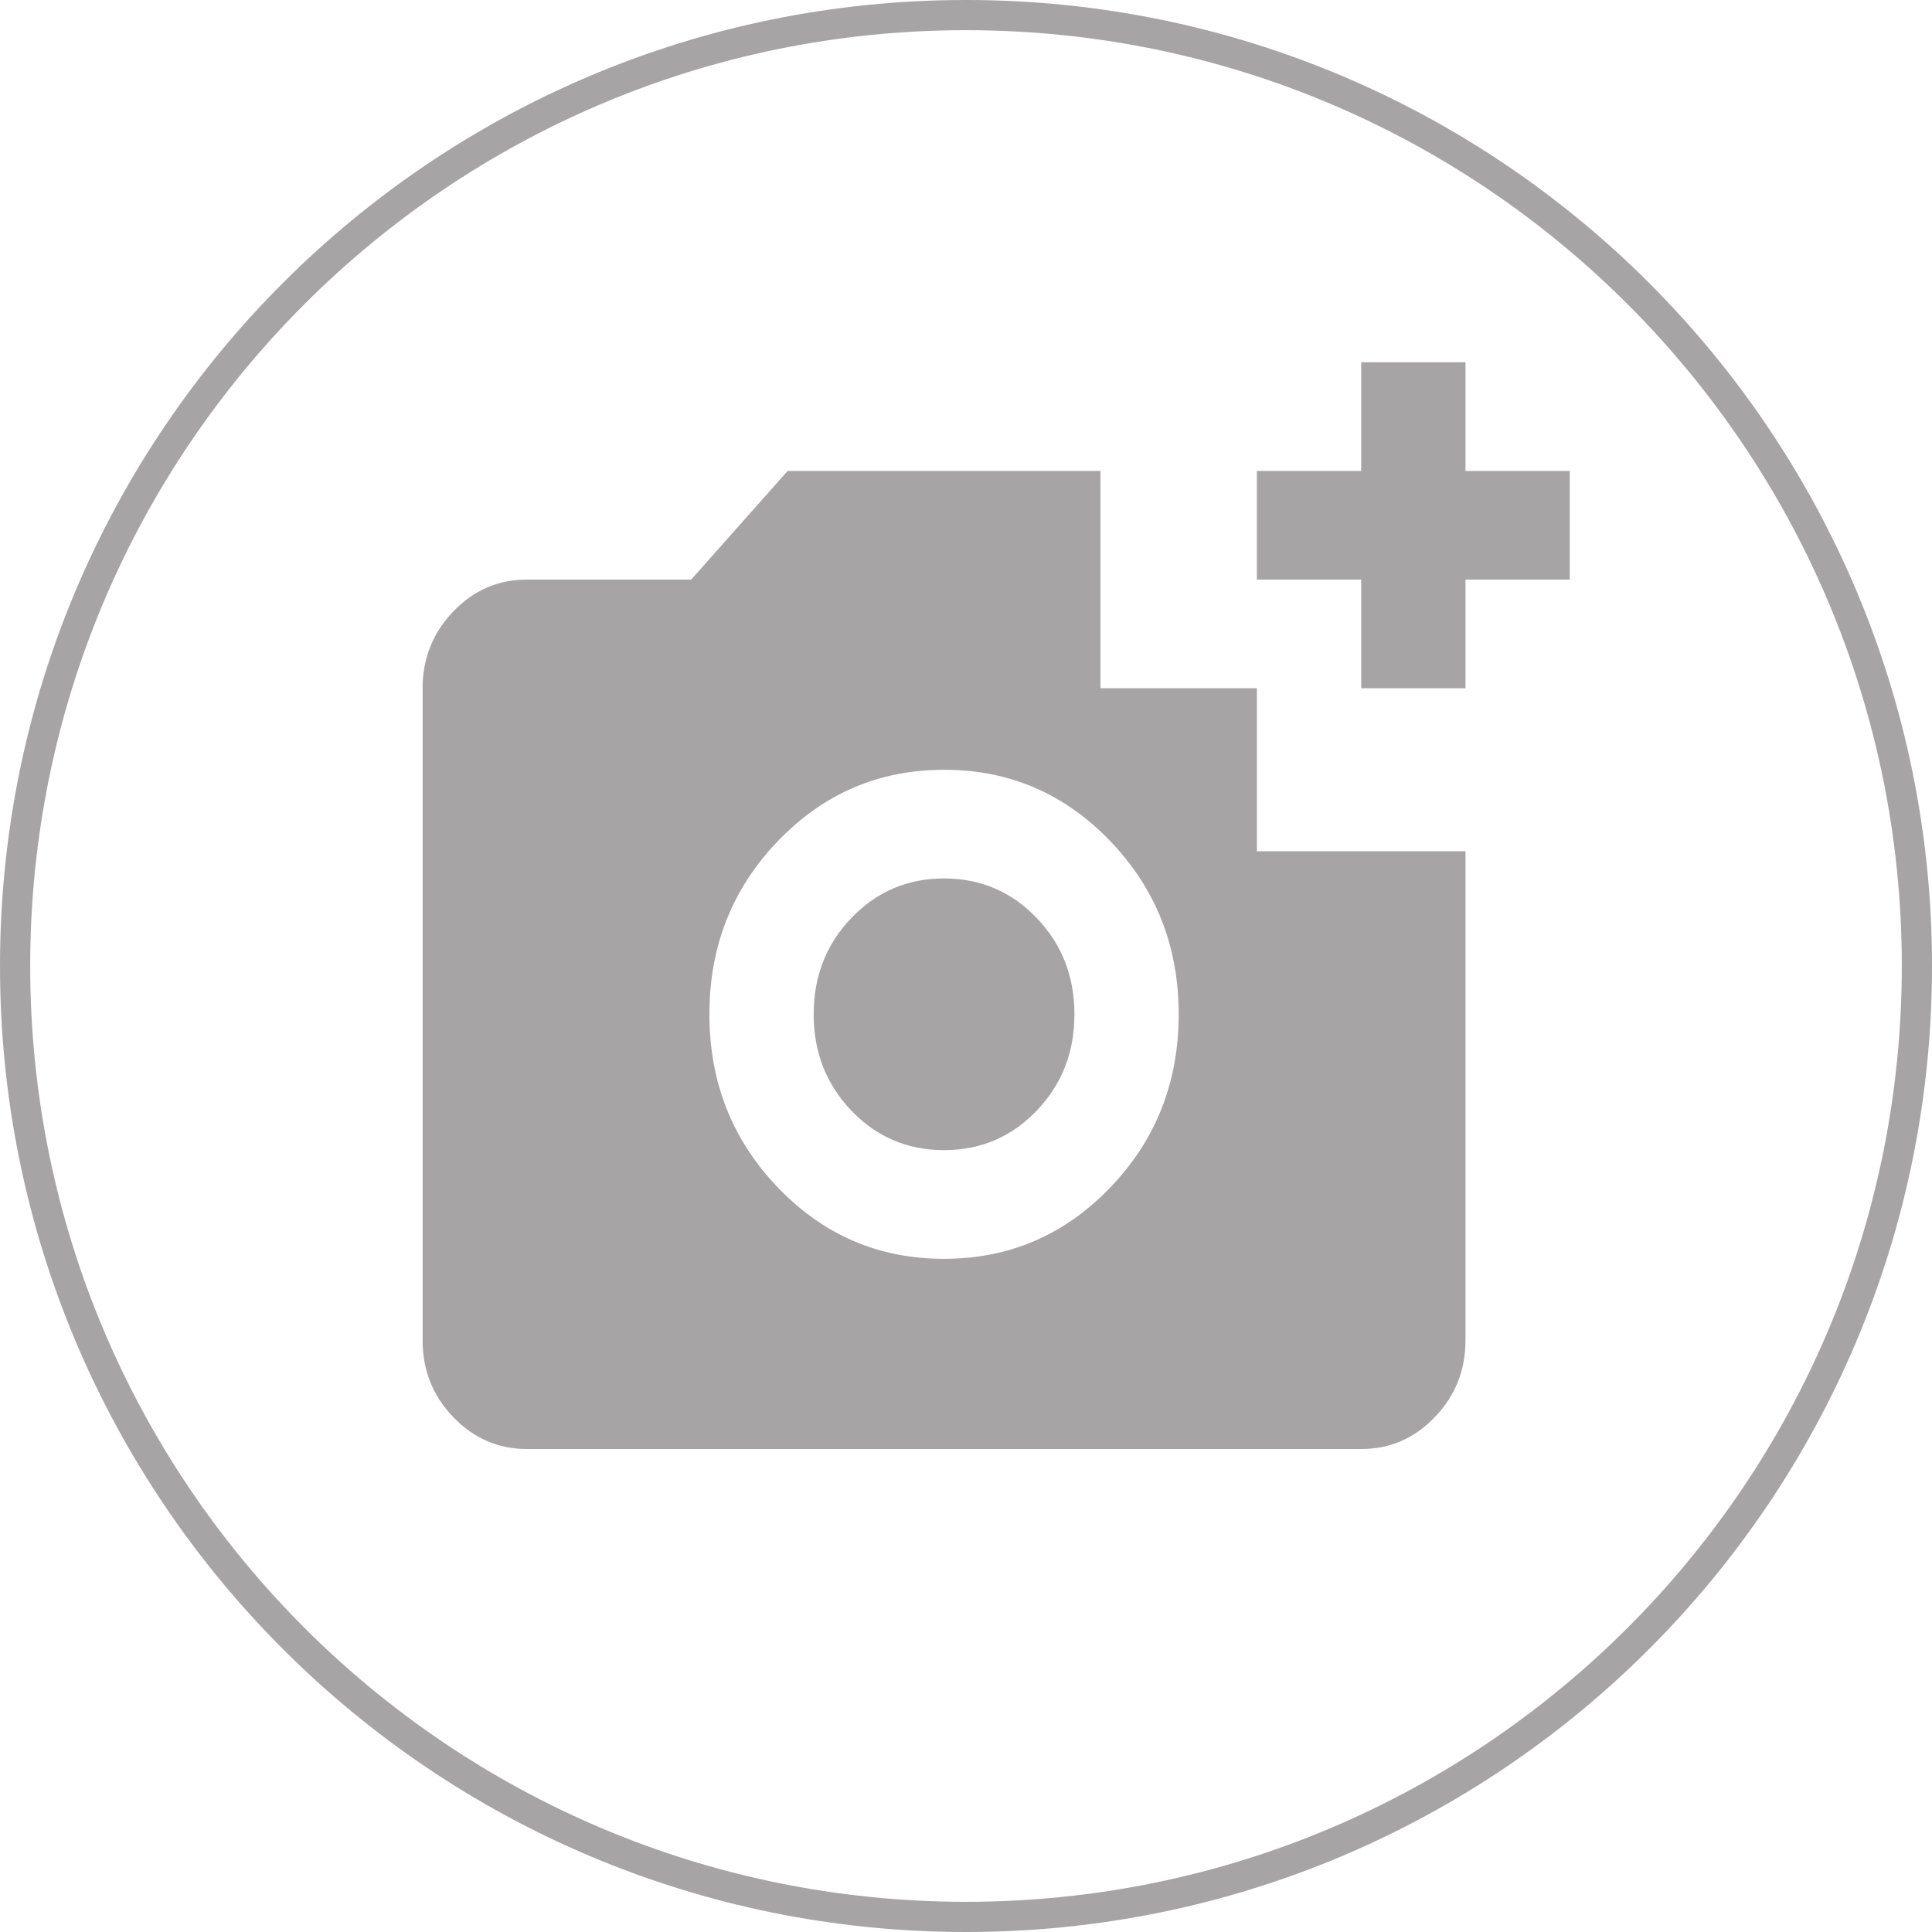 <svg width="32" height="32" viewBox="0 0 32 32" fill="none" xmlns="http://www.w3.org/2000/svg">
<path fill-rule="evenodd" clip-rule="evenodd" d="M16 31.5C7.44 31.5 0.5 24.56 0.5 16C0.5 7.44 7.44 0.5 16 0.5C24.56 0.5 31.5 7.44 31.5 16C31.5 24.56 24.56 31.5 16 31.5ZM16 32C7.163 32 0 24.837 0 16C0 7.163 7.163 0 16 0C24.837 0 32 7.163 32 16C32 24.837 24.837 32 16 32Z" fill="#A6A4A4"/>
<path d="M8.727 24C8.252 24 7.846 23.824 7.507 23.471C7.168 23.118 6.999 22.694 7 22.2V11.4C7 10.905 7.169 10.481 7.508 10.128C7.846 9.775 8.253 9.599 8.727 9.6H11.448L13.046 7.8H18.227V11.4H20.818V14.1H24.273V22.2C24.273 22.695 24.104 23.119 23.765 23.472C23.426 23.825 23.02 24.001 22.546 24H8.727ZM15.636 20.85C16.716 20.85 17.634 20.456 18.39 19.668C19.146 18.881 19.523 17.924 19.523 16.8C19.523 15.675 19.145 14.719 18.389 13.931C17.633 13.143 16.715 12.749 15.636 12.75C14.557 12.75 13.639 13.144 12.883 13.932C12.127 14.72 11.749 15.676 11.75 16.8C11.75 17.925 12.128 18.881 12.884 19.669C13.64 20.457 14.557 20.851 15.636 20.85ZM15.636 19.05C15.032 19.05 14.521 18.832 14.103 18.398C13.686 17.962 13.477 17.43 13.477 16.8C13.477 16.17 13.686 15.637 14.103 15.203C14.521 14.768 15.032 14.55 15.636 14.55C16.241 14.55 16.752 14.768 17.169 15.203C17.587 15.637 17.796 16.17 17.796 16.8C17.796 17.43 17.587 17.962 17.169 18.398C16.752 18.832 16.241 19.05 15.636 19.05ZM22.546 11.4V9.6H20.818V7.8H22.546V6H24.273V7.8H26V9.6H24.273V11.4H22.546Z" fill="#A6A4A4"/>
</svg>
